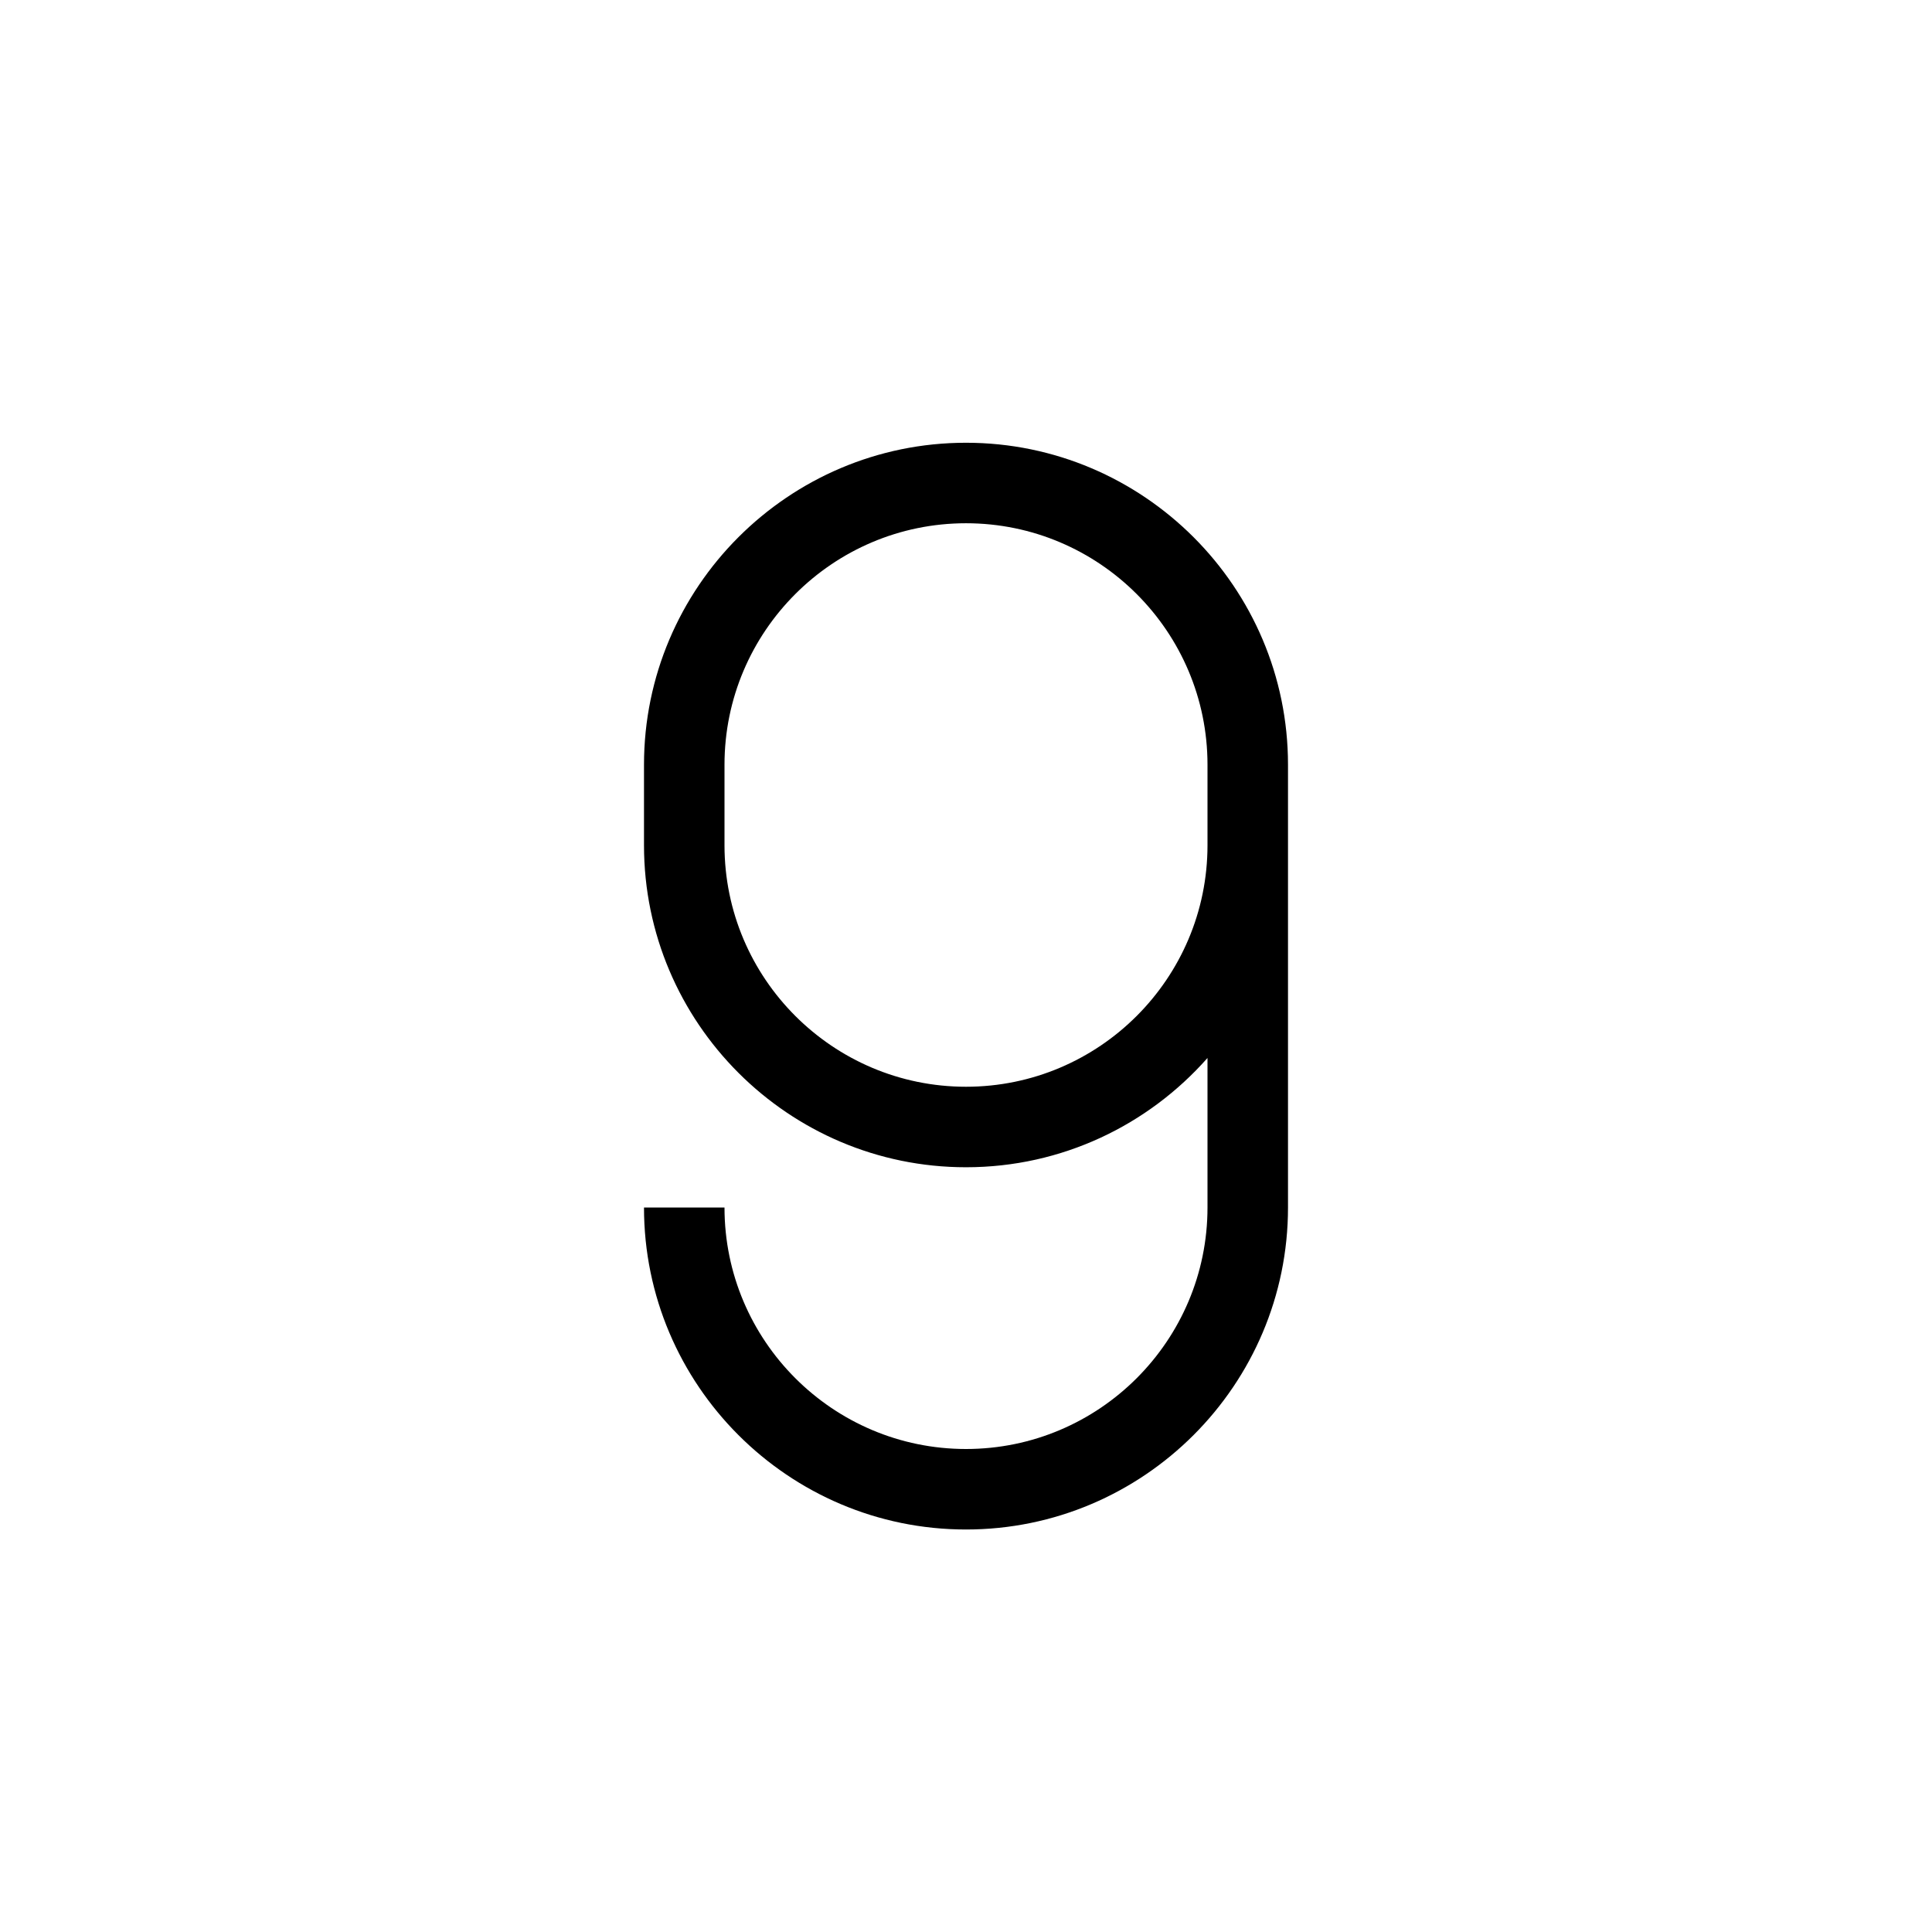 <?xml version="1.0" encoding="UTF-8"?>
<svg xmlns="http://www.w3.org/2000/svg" xmlns:xlink="http://www.w3.org/1999/xlink" width="48pt" height="48pt" viewBox="0 0 48 48" version="1.1">
<g id="surface1">
<path style=" stroke:none;fill-rule:nonzero;fill:rgb(0%,0%,0%);fill-opacity:1;" d="M 24 13 C 20.691 13 18 15.691 18 19 L 18 21 C 18 24.309 20.691 27 24 27 C 27.309 27 30 24.309 30 21 L 30 19 C 30 15.691 27.309 13 24 13 M 24 38 C 19.59 38 16 34.41 16 30 L 18 30 C 18 33.309 20.691 36 24 36 C 27.309 36 30 33.309 30 30 L 30 26.285 C 28.531 27.949 26.387 29 24 29 C 19.59 29 16 25.41 16 21 L 16 19 C 16 14.59 19.59 11 24 11 C 28.41 11 32 14.59 32 19 L 32 30 C 32 34.41 28.41 38 24 38 "/>
</g>
</svg>
